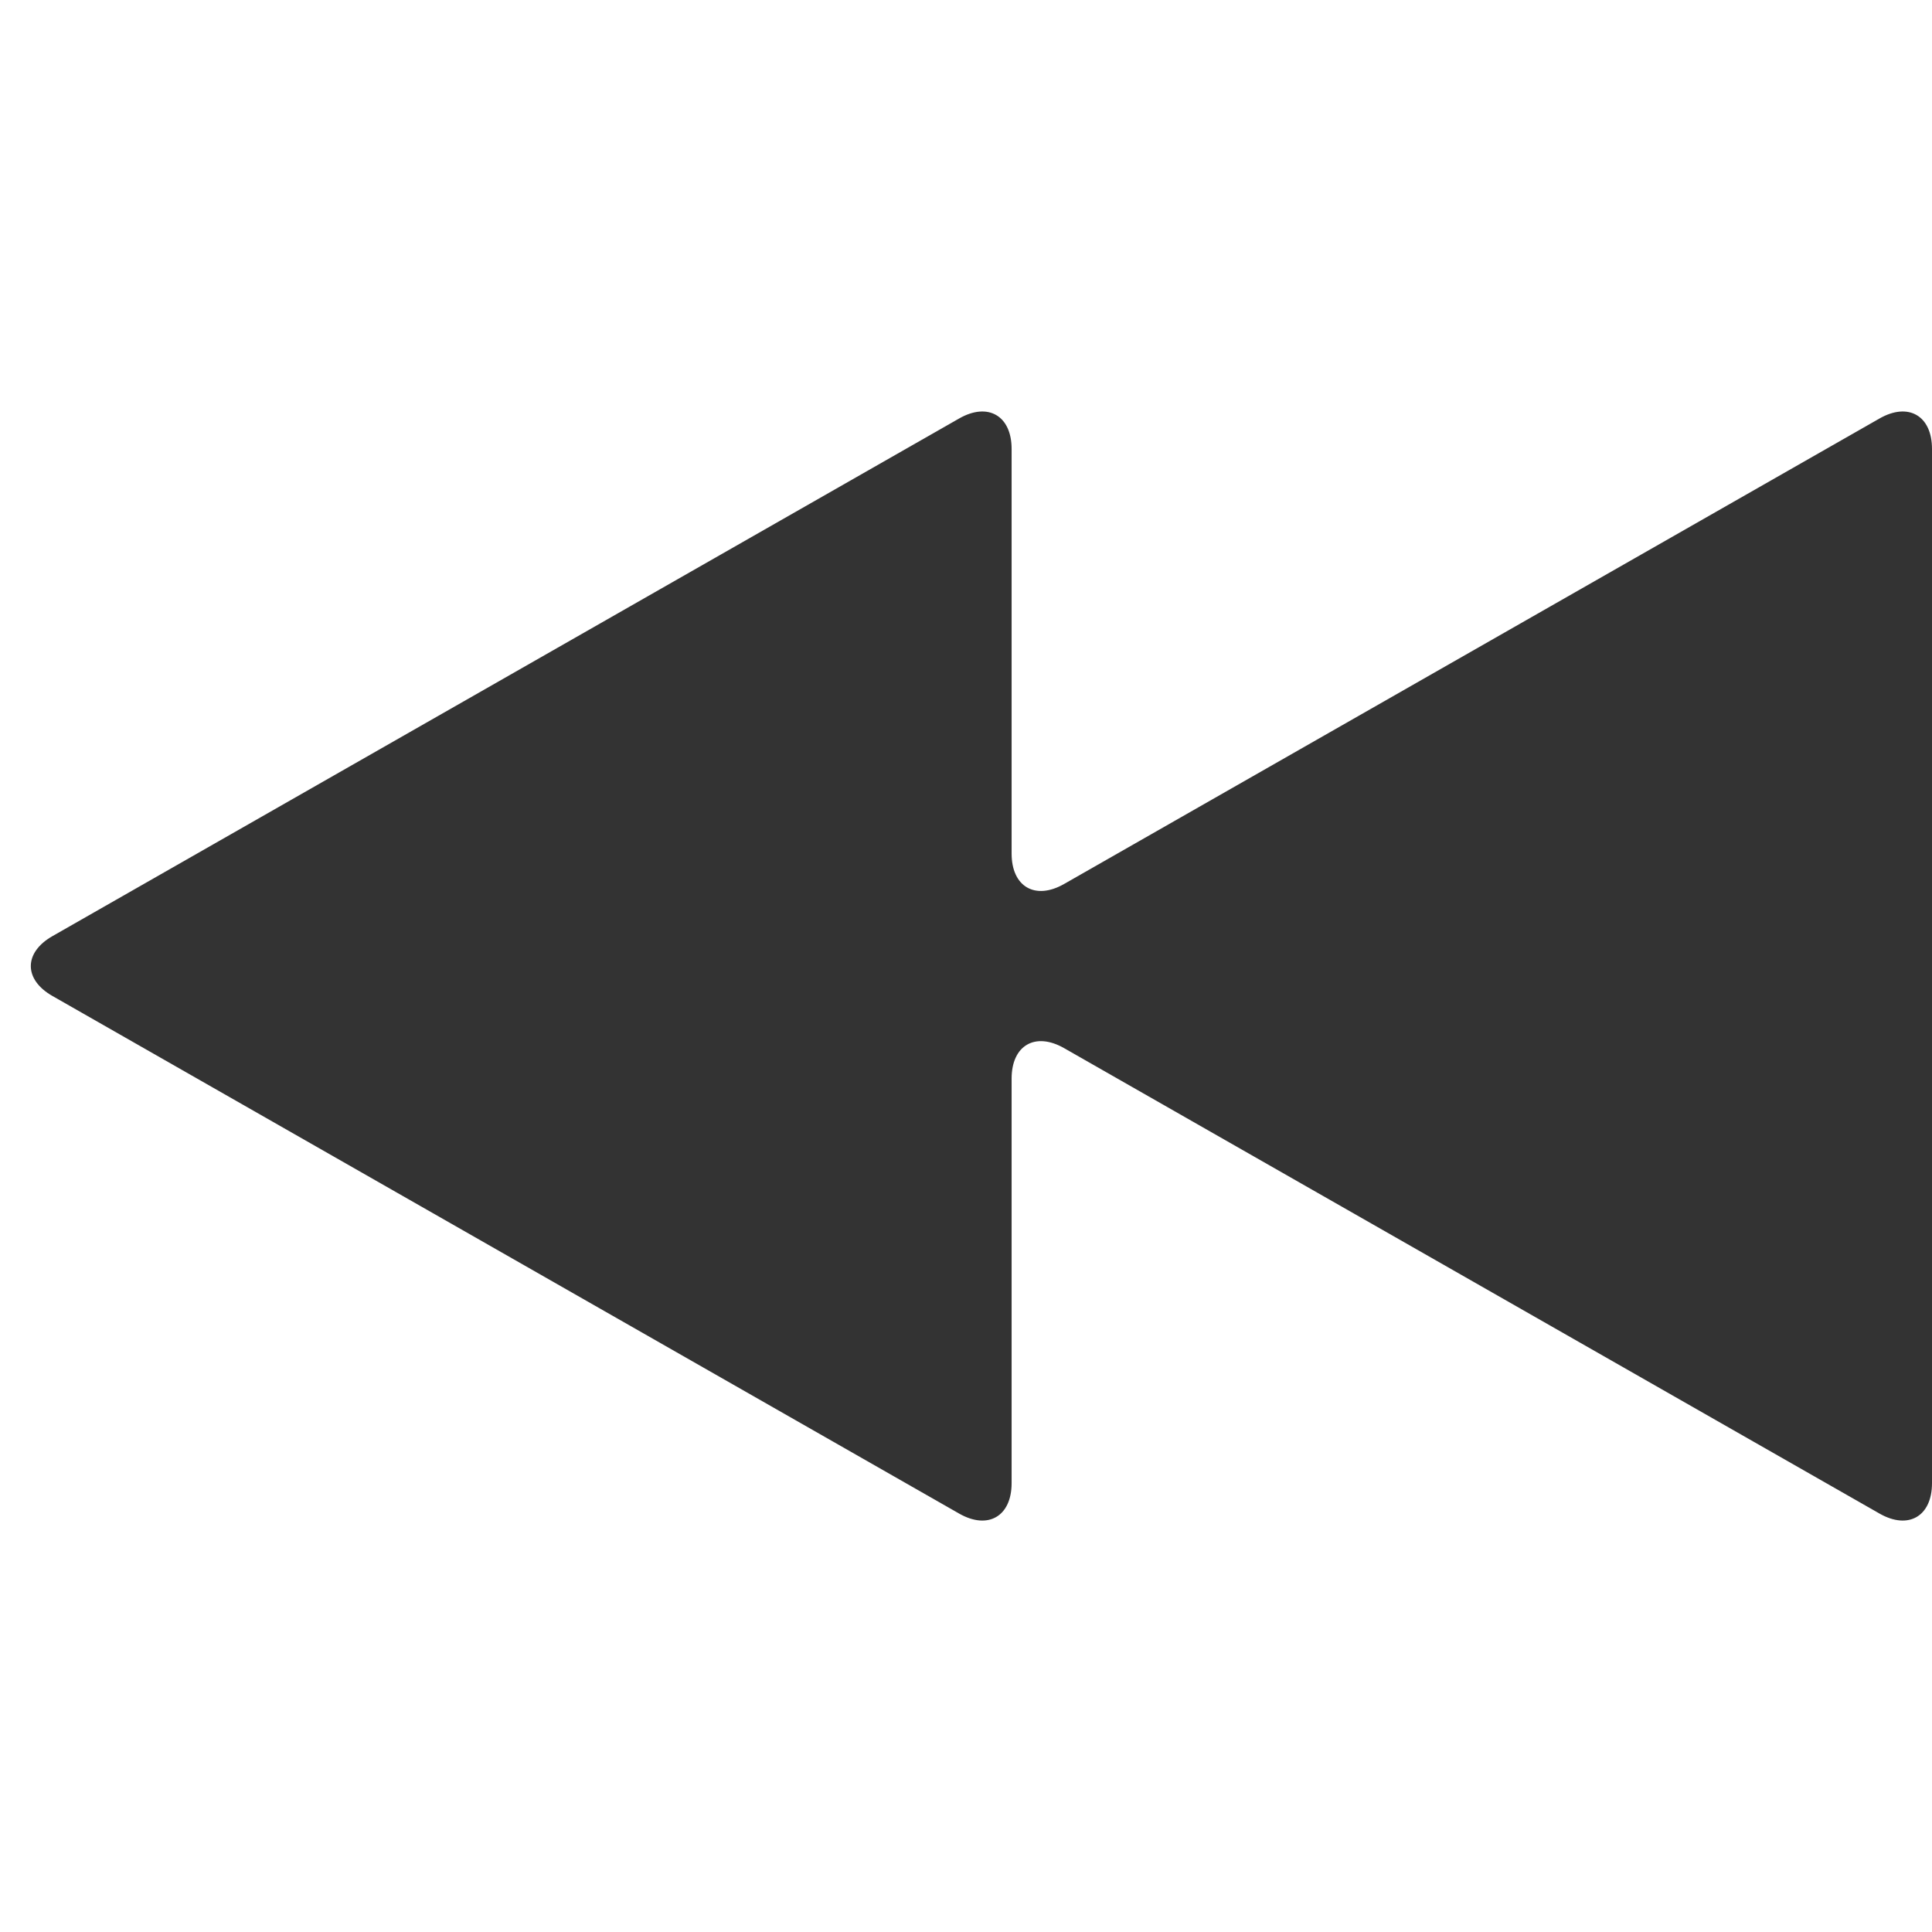<?xml version="1.0" encoding="iso-8859-1"?>
<!-- Generator: Adobe Illustrator 14.0.0, SVG Export Plug-In . SVG Version: 6.00 Build 43363)  -->
<!DOCTYPE svg PUBLIC "-//W3C//DTD SVG 1.1//EN" "http://www.w3.org/Graphics/SVG/1.1/DTD/svg11.dtd">
<svg version="1.1" id="icon-m-common-backwards-layer"
	 xmlns="http://www.w3.org/2000/svg" xmlns:xlink="http://www.w3.org/1999/xlink" x="0px" y="0px" width="64px" height="64px"
	 viewBox="0 0 64 64" style="enable-background:new 0 0 64 64;" xml:space="preserve">
<g id="icon-m-common-backwards">
	<rect style="fill:none;" width="64" height="64"/>
	<g>
		<path style="fill:#333333;" d="M64,14.871c0-1.1-0.781-1.554-1.737-1.009L35.248,29.284c-0.956,0.545-1.737,0.091-1.737-1.009
			V14.871c0-1.1-0.782-1.554-1.737-1.009L1.737,31.011c-0.955,0.545-0.955,1.438,0,1.982L31.774,50.14
			c0.955,0.545,1.737,0.091,1.737-1.009V35.729c0-1.1,0.781-1.554,1.737-1.009l27.015,15.42C63.219,50.685,64,50.23,64,49.131
			V14.871z"/>
	</g>
</g>
</svg>
